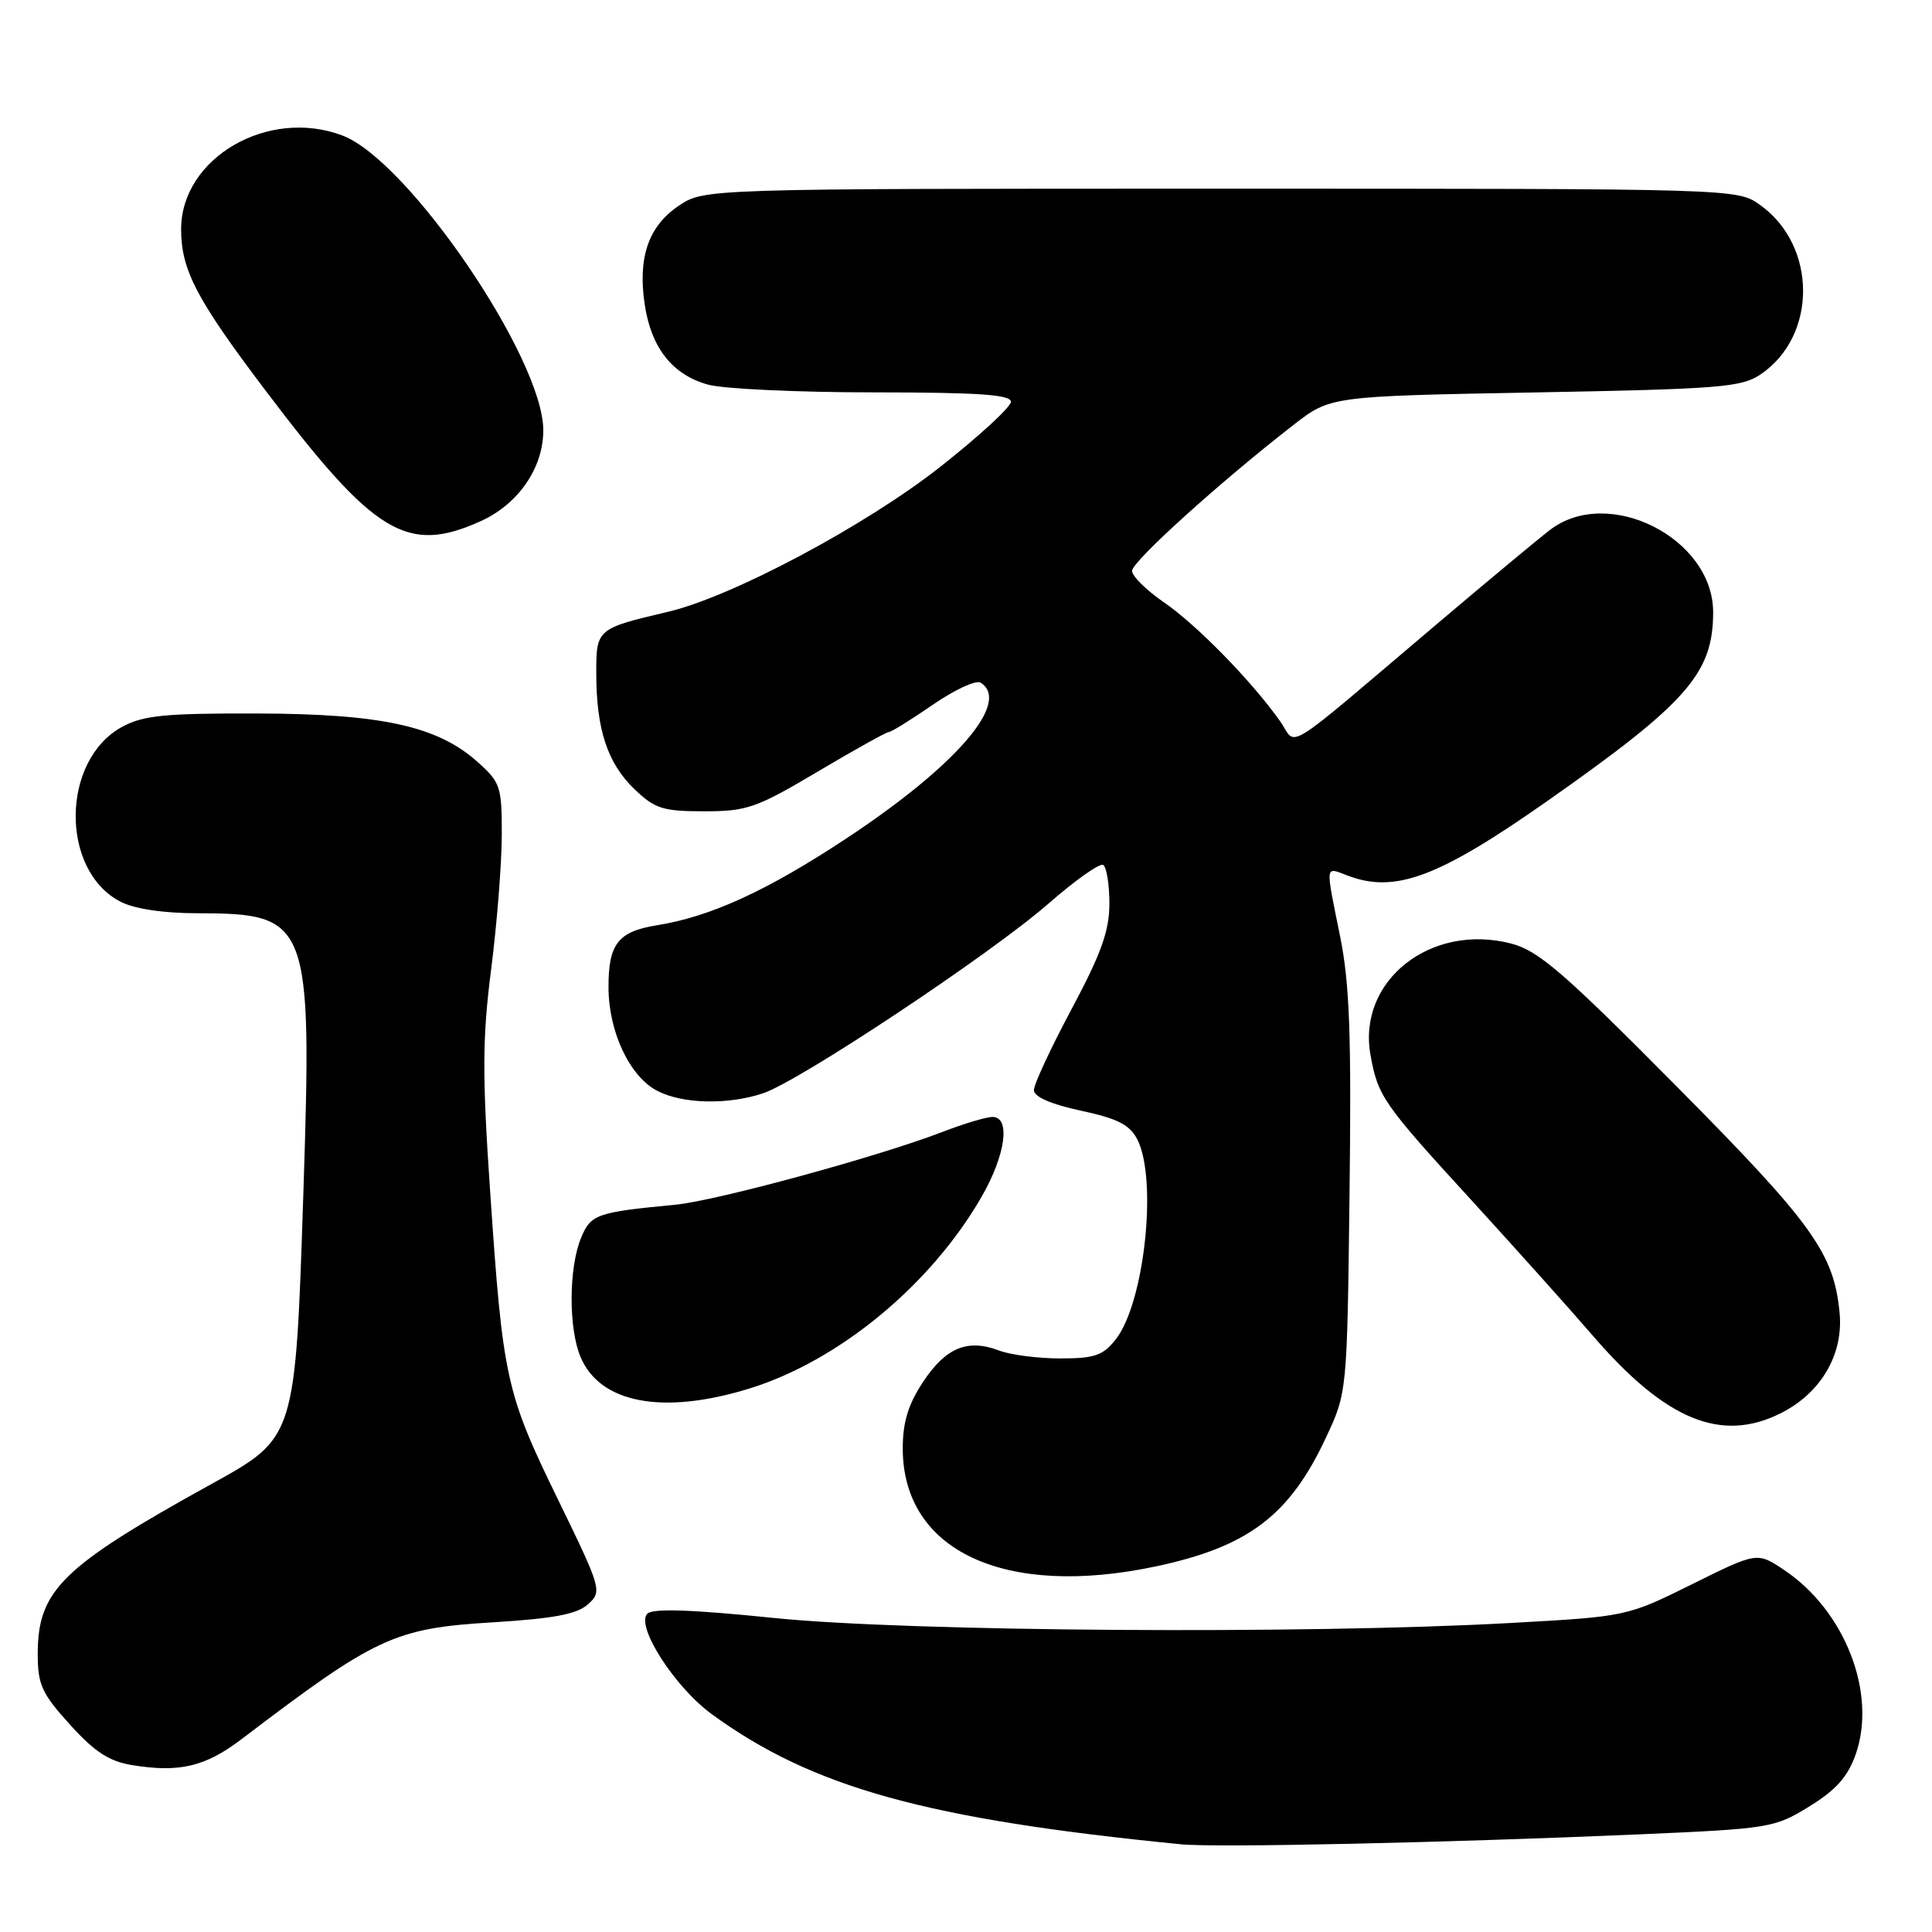 <?xml version="1.0" encoding="UTF-8" standalone="no"?>
<!DOCTYPE svg PUBLIC "-//W3C//DTD SVG 1.1//EN" "http://www.w3.org/Graphics/SVG/1.1/DTD/svg11.dtd" >
<svg xmlns="http://www.w3.org/2000/svg" xmlns:xlink="http://www.w3.org/1999/xlink" version="1.1" viewBox="0 0 256 256">
 <g >
 <path fill="currentColor"
d=" M 217.25 243.06 C 234.50 242.31 235.14 242.20 239.75 239.36 C 243.31 237.16 244.85 235.42 245.90 232.43 C 248.71 224.37 244.48 213.46 236.46 208.07 C 232.84 205.63 232.84 205.63 224.20 209.92 C 215.56 214.20 215.56 214.20 200.03 215.06 C 172.97 216.56 120.35 216.20 102.66 214.40 C 91.66 213.27 86.50 213.10 85.78 213.82 C 84.18 215.42 89.39 223.55 94.32 227.14 C 107.64 236.86 122.81 241.06 156.50 244.38 C 161.16 244.84 191.74 244.17 217.25 243.06 Z  M 32.03 230.43 C 49.81 216.90 52.25 215.76 65.25 214.97 C 73.39 214.47 76.47 213.89 77.92 212.57 C 79.80 210.87 79.72 210.57 73.92 198.66 C 67.04 184.56 66.63 182.69 64.95 157.94 C 63.89 142.41 63.91 137.58 65.08 128.44 C 65.85 122.42 66.48 114.42 66.49 110.67 C 66.50 104.22 66.32 103.67 63.27 100.95 C 57.95 96.20 50.55 94.58 34.00 94.54 C 21.83 94.51 18.97 94.79 16.17 96.32 C 8.08 100.73 7.95 115.34 15.97 119.48 C 17.79 120.43 21.66 121.01 26.20 121.01 C 41.00 121.04 41.37 122.03 40.20 158.01 C 39.13 190.60 39.18 190.47 28.00 196.65 C 8.19 207.60 5.01 210.71 5.00 219.15 C 5.00 223.23 5.53 224.39 9.27 228.52 C 12.54 232.14 14.47 233.39 17.52 233.89 C 23.79 234.91 27.22 234.09 32.03 230.43 Z  M 153.14 207.56 C 165.39 204.96 170.87 200.82 175.69 190.50 C 178.50 184.50 178.50 184.50 178.82 158.17 C 179.08 137.17 178.83 130.27 177.57 124.07 C 175.60 114.33 175.53 114.87 178.57 116.02 C 184.85 118.41 190.59 116.27 205.00 106.16 C 223.56 93.13 227.00 89.22 227.00 81.12 C 227.00 71.30 213.10 64.29 205.38 70.22 C 203.80 71.43 197.17 76.95 190.65 82.47 C 169.27 100.58 171.99 98.89 169.59 95.52 C 165.80 90.19 158.57 82.80 154.25 79.83 C 151.91 78.22 150.00 76.34 150.00 75.64 C 150.00 74.40 161.73 63.80 171.40 56.30 C 176.29 52.50 176.29 52.50 203.40 52.00 C 227.87 51.55 230.77 51.32 233.30 49.60 C 240.83 44.50 240.78 32.54 233.21 27.15 C 230.19 25.00 230.17 25.00 161.74 25.00 C 93.30 25.00 93.30 25.00 89.93 27.27 C 85.92 29.97 84.49 34.13 85.43 40.36 C 86.29 46.09 89.10 49.66 93.80 50.96 C 95.83 51.53 105.71 51.99 115.75 51.99 C 129.71 52.00 133.99 52.29 133.95 53.25 C 133.93 53.94 129.77 57.77 124.70 61.77 C 114.81 69.59 97.03 79.07 88.50 81.07 C 79.07 83.29 79.00 83.35 79.01 89.23 C 79.01 96.64 80.50 101.14 84.06 104.56 C 86.78 107.17 87.83 107.50 93.32 107.50 C 98.99 107.50 100.23 107.06 108.34 102.25 C 113.21 99.36 117.45 97.00 117.77 97.00 C 118.09 97.00 120.71 95.38 123.59 93.39 C 126.48 91.40 129.32 90.08 129.92 90.45 C 134.03 92.99 126.75 101.45 112.16 111.09 C 101.62 118.05 94.15 121.47 87.01 122.61 C 81.90 123.43 80.61 125.09 80.63 130.83 C 80.64 136.72 83.44 142.66 87.09 144.54 C 90.46 146.29 96.43 146.42 101.10 144.87 C 105.94 143.26 131.29 126.41 138.93 119.73 C 142.47 116.64 145.73 114.33 146.18 114.61 C 146.63 114.89 147.00 117.19 147.00 119.73 C 147.00 123.34 145.92 126.35 142.00 133.69 C 139.25 138.84 137.00 143.67 137.00 144.44 C 137.00 145.33 139.22 146.31 143.22 147.17 C 148.12 148.22 149.71 149.04 150.71 151.00 C 153.40 156.33 151.64 172.64 147.85 177.46 C 146.16 179.62 145.04 180.00 140.49 180.00 C 137.54 180.00 133.88 179.53 132.35 178.94 C 128.21 177.37 125.31 178.57 122.31 183.11 C 120.34 186.09 119.62 188.45 119.62 191.92 C 119.62 205.50 133.13 211.80 153.14 207.56 Z  M 235.98 187.25 C 241.28 184.58 244.27 179.49 243.76 174.00 C 243.01 166.05 240.20 162.14 222.03 143.82 C 207.17 128.83 203.85 125.97 200.25 125.03 C 189.58 122.25 179.82 129.97 181.60 139.80 C 182.58 145.26 183.26 146.24 194.87 158.92 C 200.71 165.31 207.97 173.41 211.00 176.92 C 220.69 188.18 228.06 191.23 235.98 187.25 Z  M 99.29 183.99 C 111.18 180.32 123.39 170.22 130.10 158.52 C 133.26 153.01 133.93 148.00 131.51 148.00 C 130.69 148.00 127.65 148.91 124.76 150.03 C 116.27 153.29 94.92 159.11 89.50 159.63 C 79.05 160.63 78.29 160.90 77.00 164.01 C 75.36 167.95 75.32 175.93 76.90 179.75 C 79.46 185.95 87.83 187.53 99.29 183.99 Z  M 63.73 69.04 C 68.70 66.78 72.00 61.98 71.99 57.00 C 71.97 47.49 54.11 21.27 45.38 17.96 C 35.55 14.22 24.00 20.92 24.00 30.37 C 24.00 35.76 26.01 39.61 35.11 51.65 C 49.62 70.86 53.94 73.48 63.73 69.04 Z "/>
</g>
</svg>